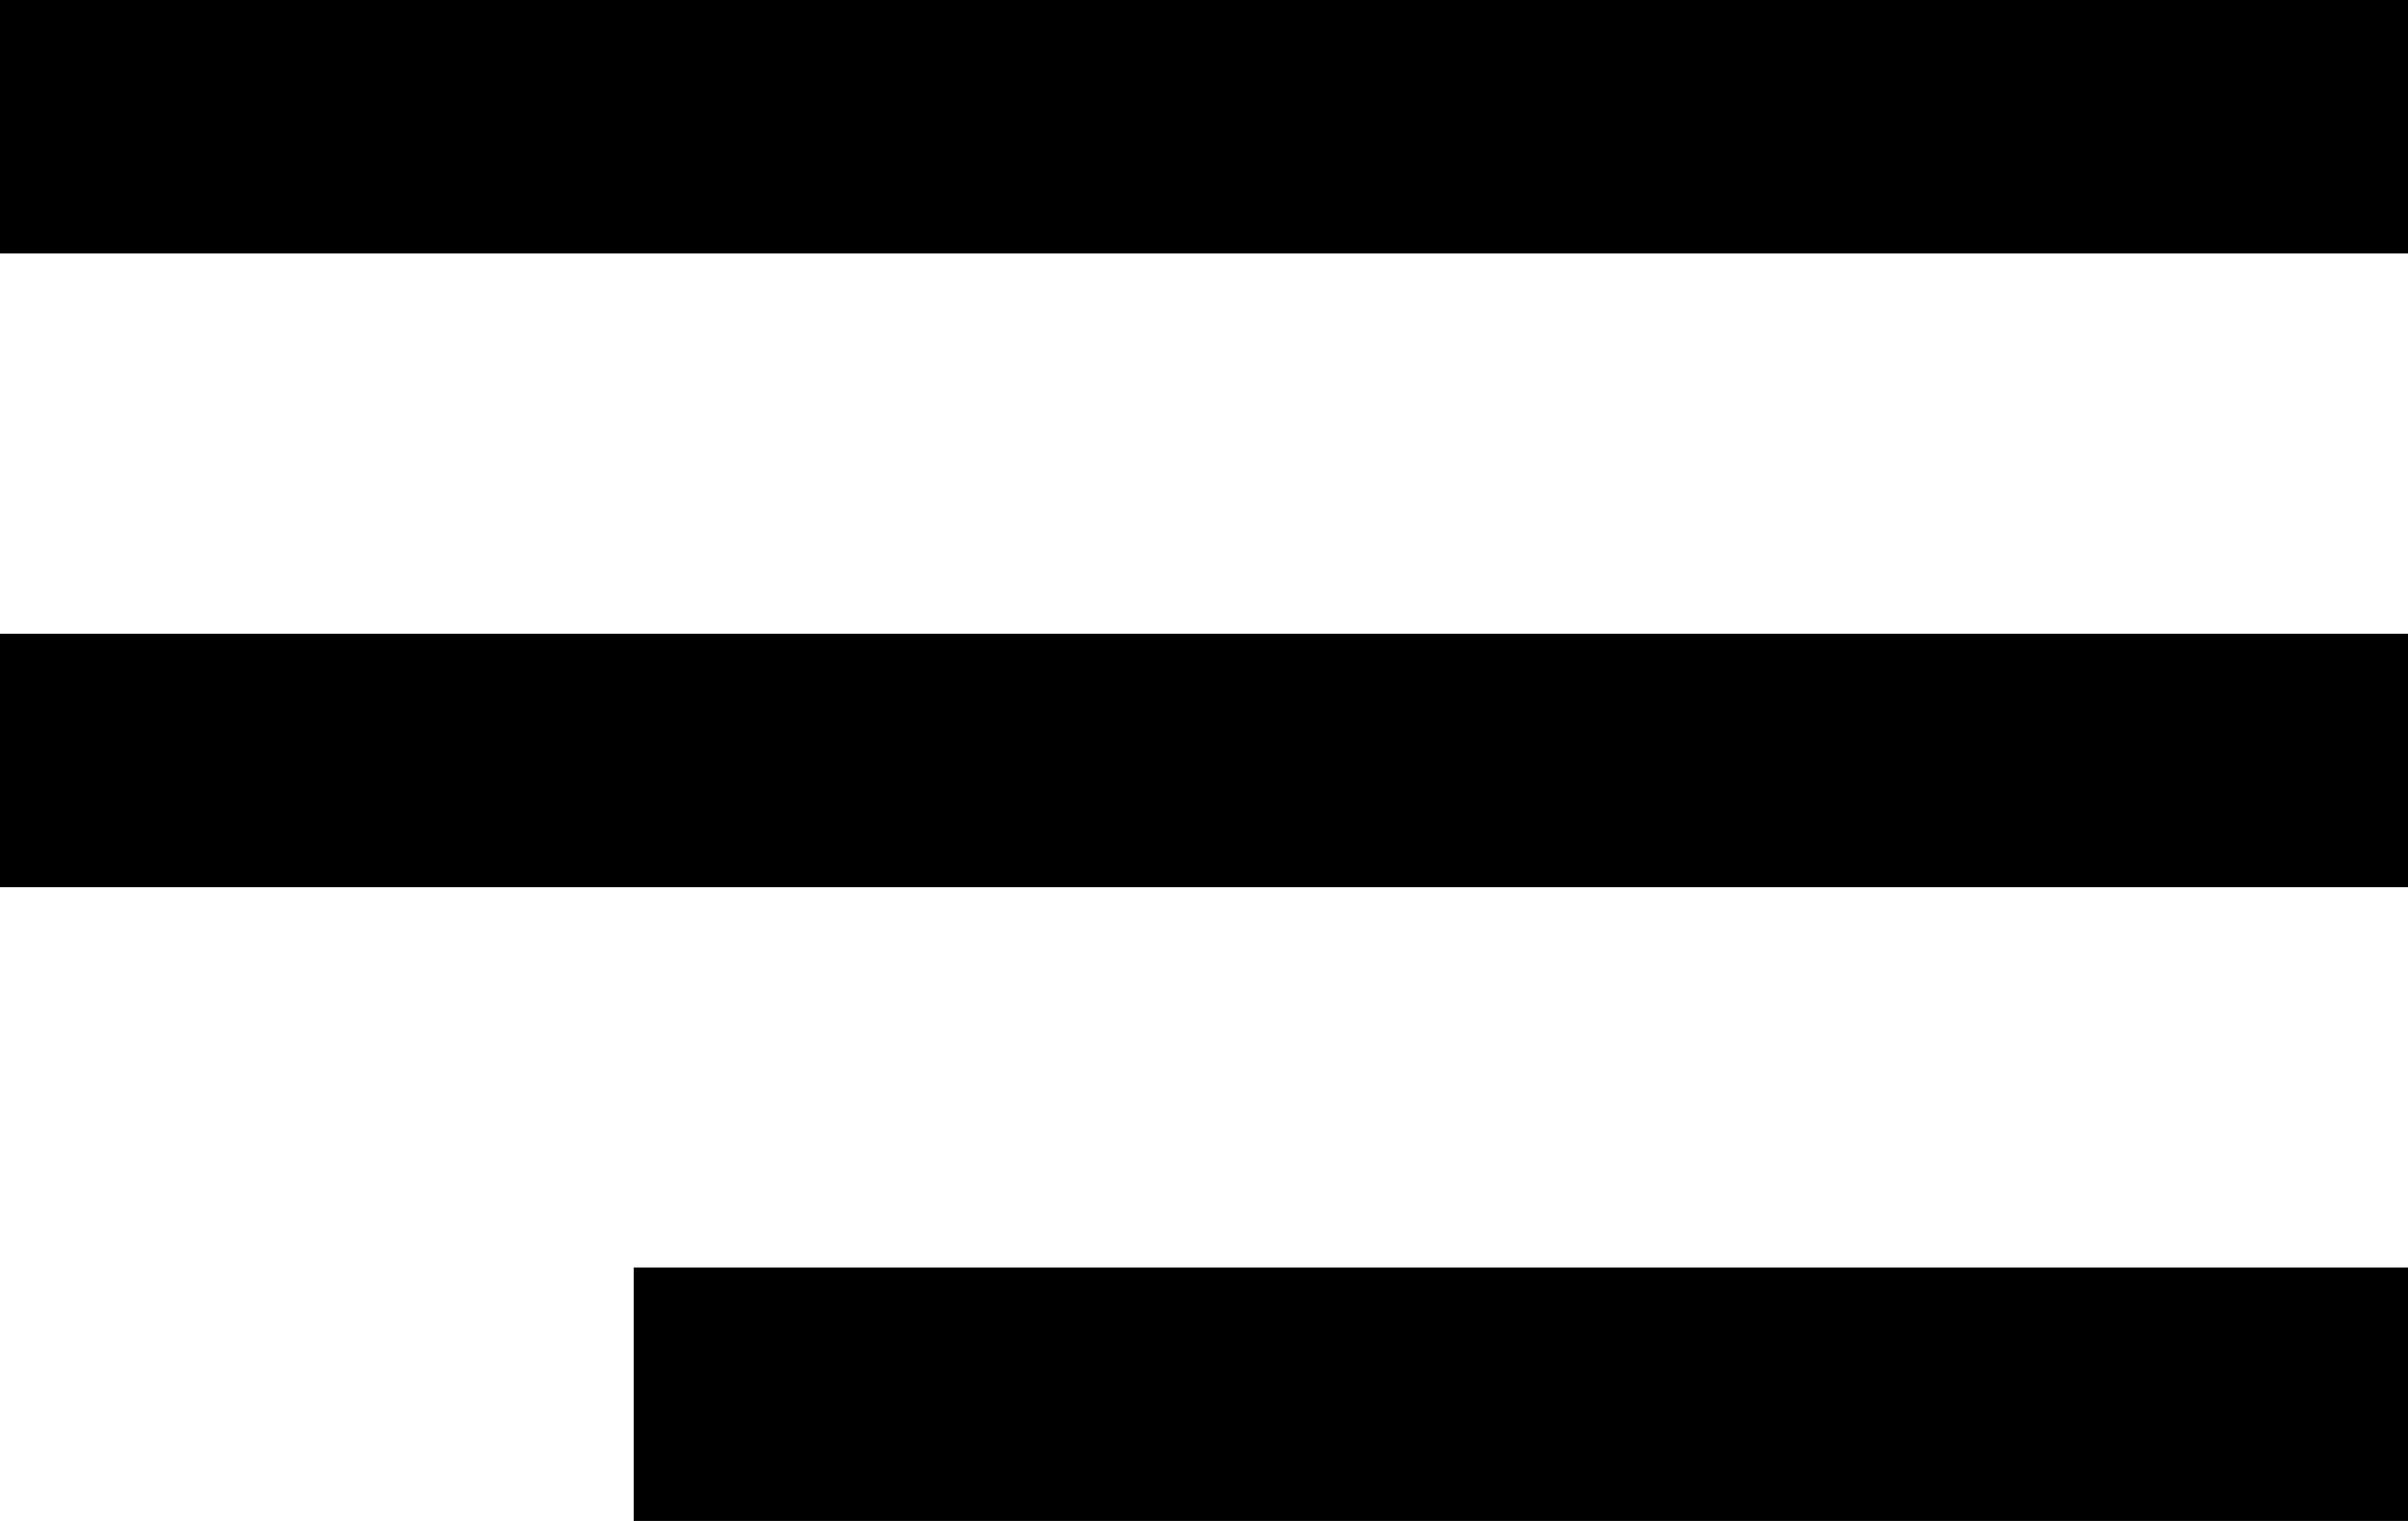 <svg xmlns="http://www.w3.org/2000/svg" width="19" height="12" viewBox="0 0 19 12">
  <g id="Group_5" data-name="Group 5" transform="translate(-120.185 -71)">
    <g id="Group_4" data-name="Group 4" transform="translate(120 72)">
      <g id="Group_3" data-name="Group 3" transform="translate(0)">
        <g id="Group_2" data-name="Group 2">
          <line id="Line_1" data-name="Line 1" x1="19" transform="translate(0.185 5)" fill="none" stroke="#000" stroke-width="2"/>
          <line id="Line_2" data-name="Line 2" x1="19" transform="translate(0.185)" fill="none" stroke="#000" stroke-width="2"/>
          <line id="Line_3" data-name="Line 3" x1="14" transform="translate(5.185 10)" fill="none" stroke="#000" stroke-width="2"/>
        </g>
      </g>
    </g>
  </g>
</svg>
